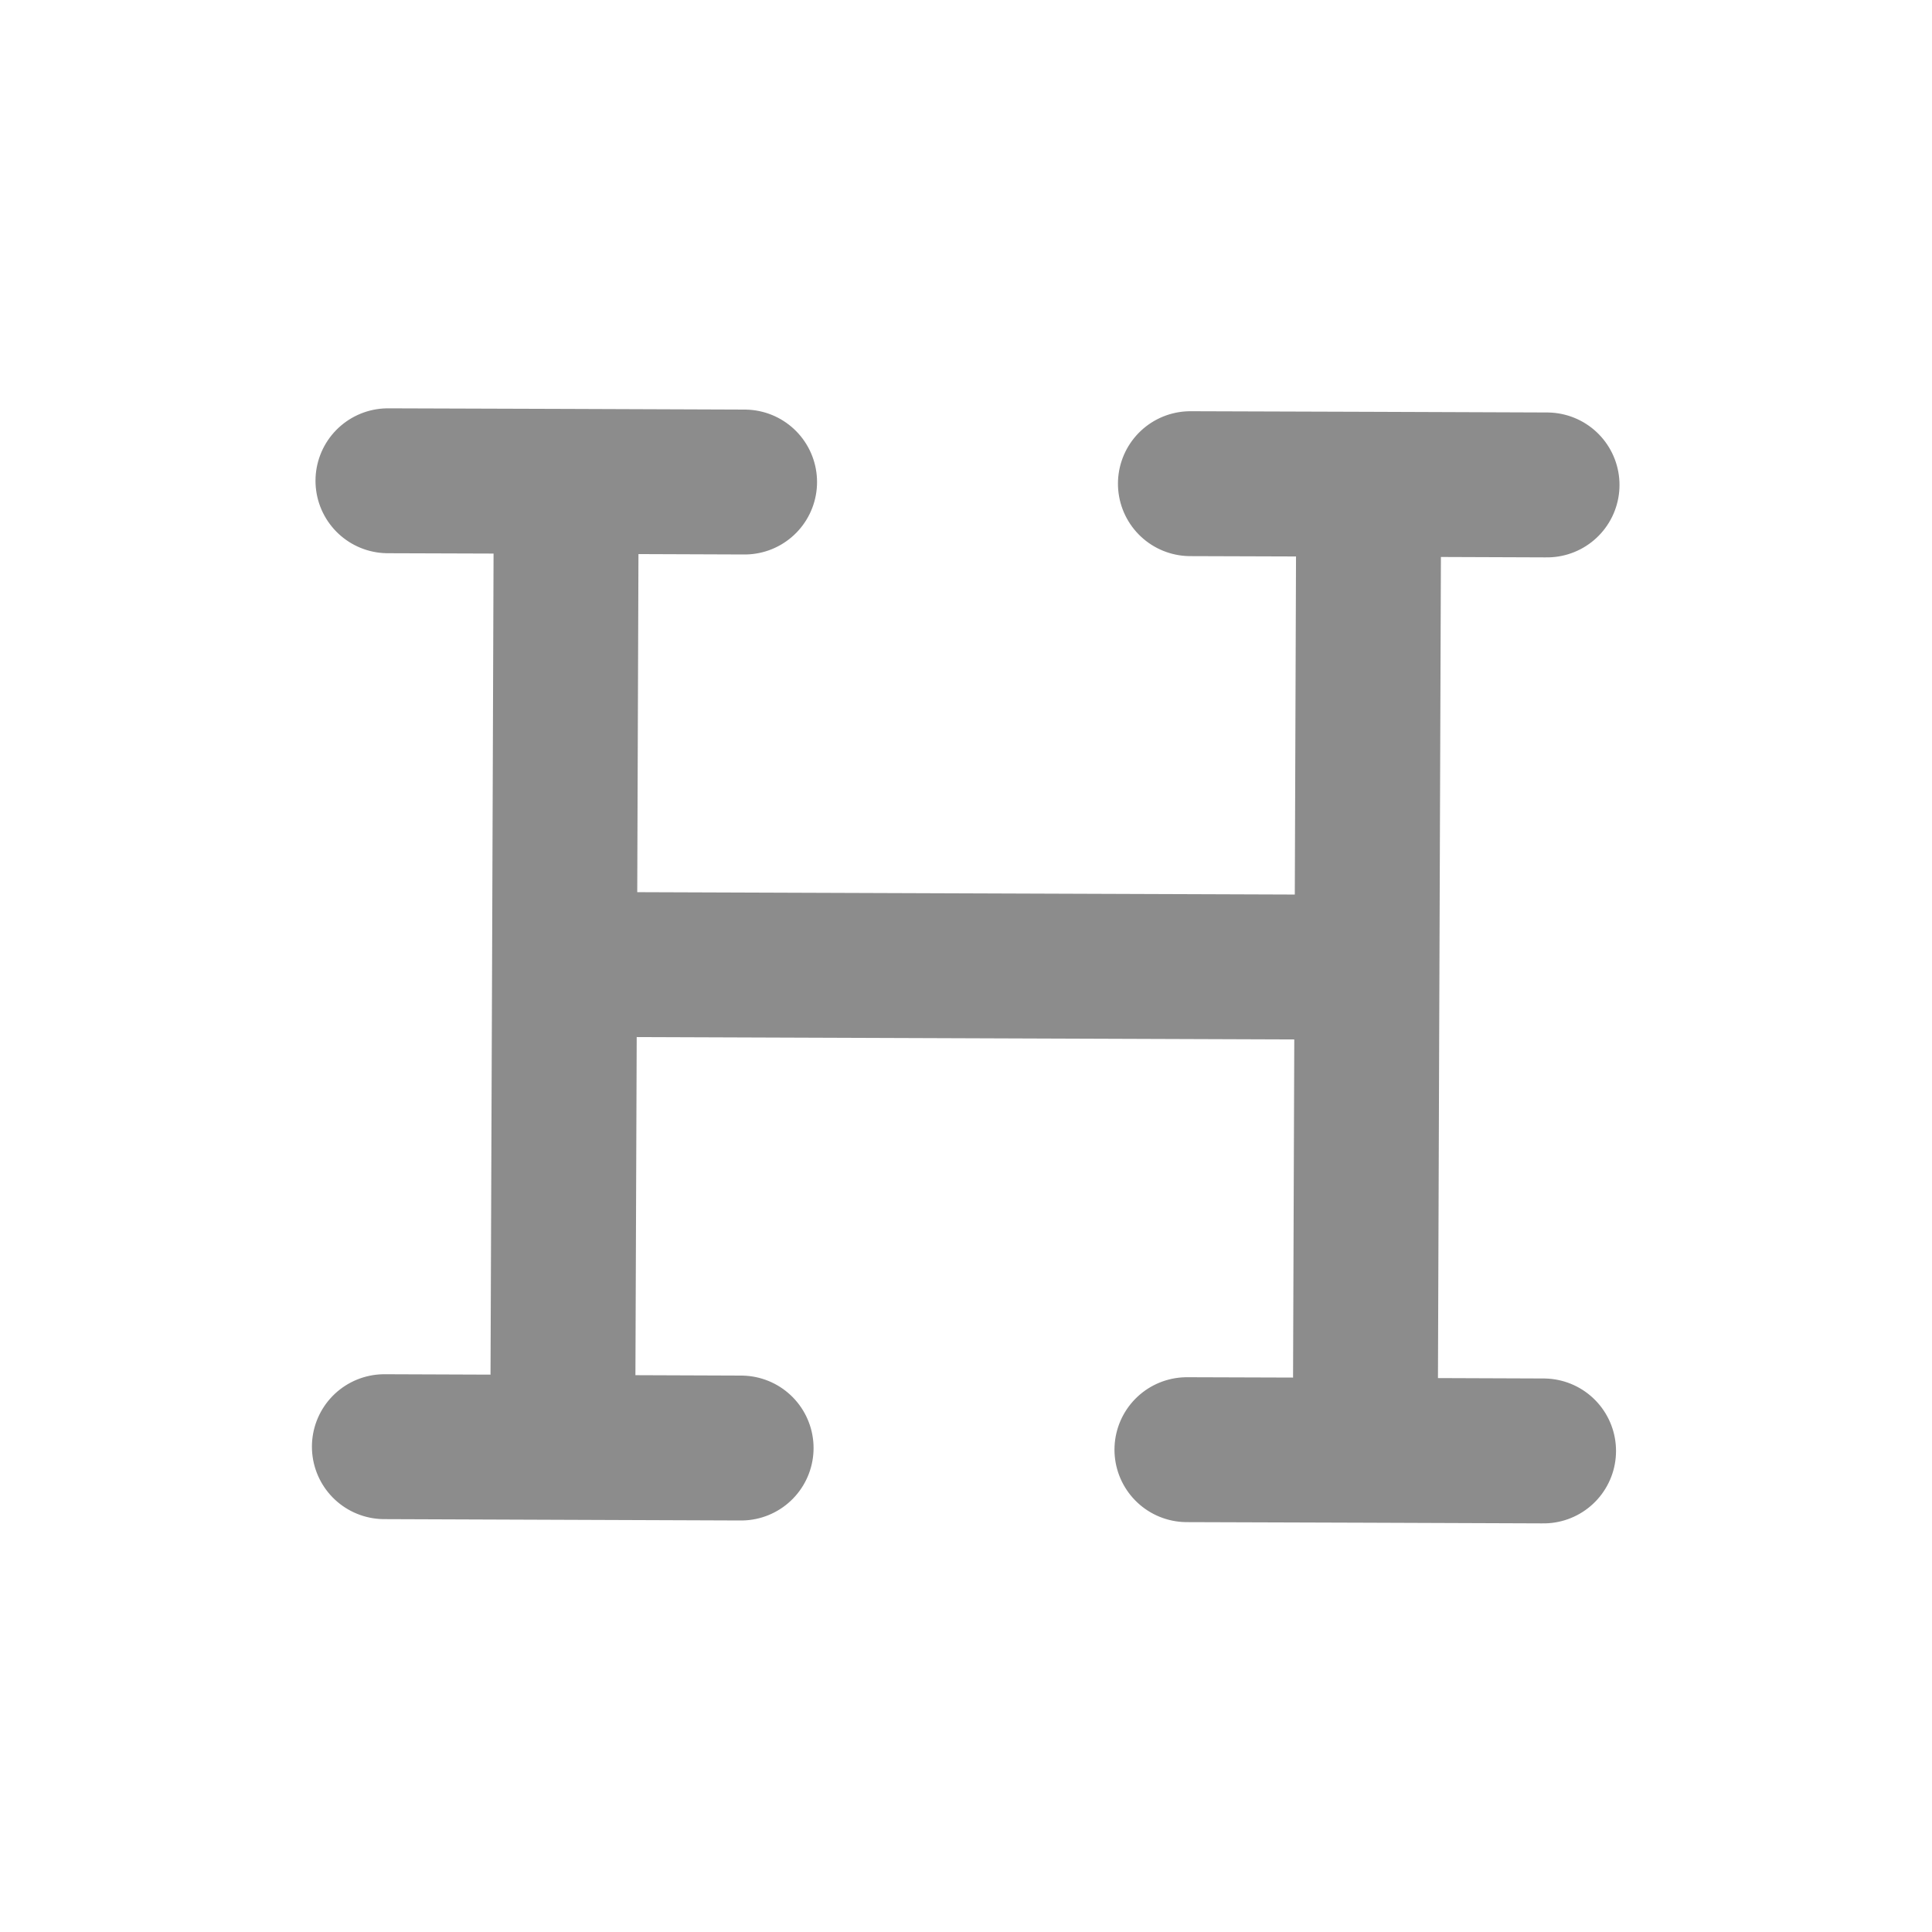 <svg width="20" height="20" viewBox="0 0 20 20" fill="none" xmlns="http://www.w3.org/2000/svg">
<path d="M5.825 14.983L5.844 9.983M5.825 14.983L3.979 14.976M5.825 14.983L7.672 14.99M5.844 9.983L5.862 4.983M5.844 9.983L14.151 10.013M5.862 4.983L4.016 4.977M5.862 4.983L7.708 4.99M14.151 10.013L14.133 15.013M14.151 10.013L14.169 5.013M14.133 15.013L12.287 15.007M14.133 15.013L15.979 15.02M14.169 5.013L12.323 5.007M14.169 5.013L16.015 5.02" stroke="#8C8C8C" stroke-width="1.5" stroke-linecap="round" stroke-linejoin="round"/>
</svg>
